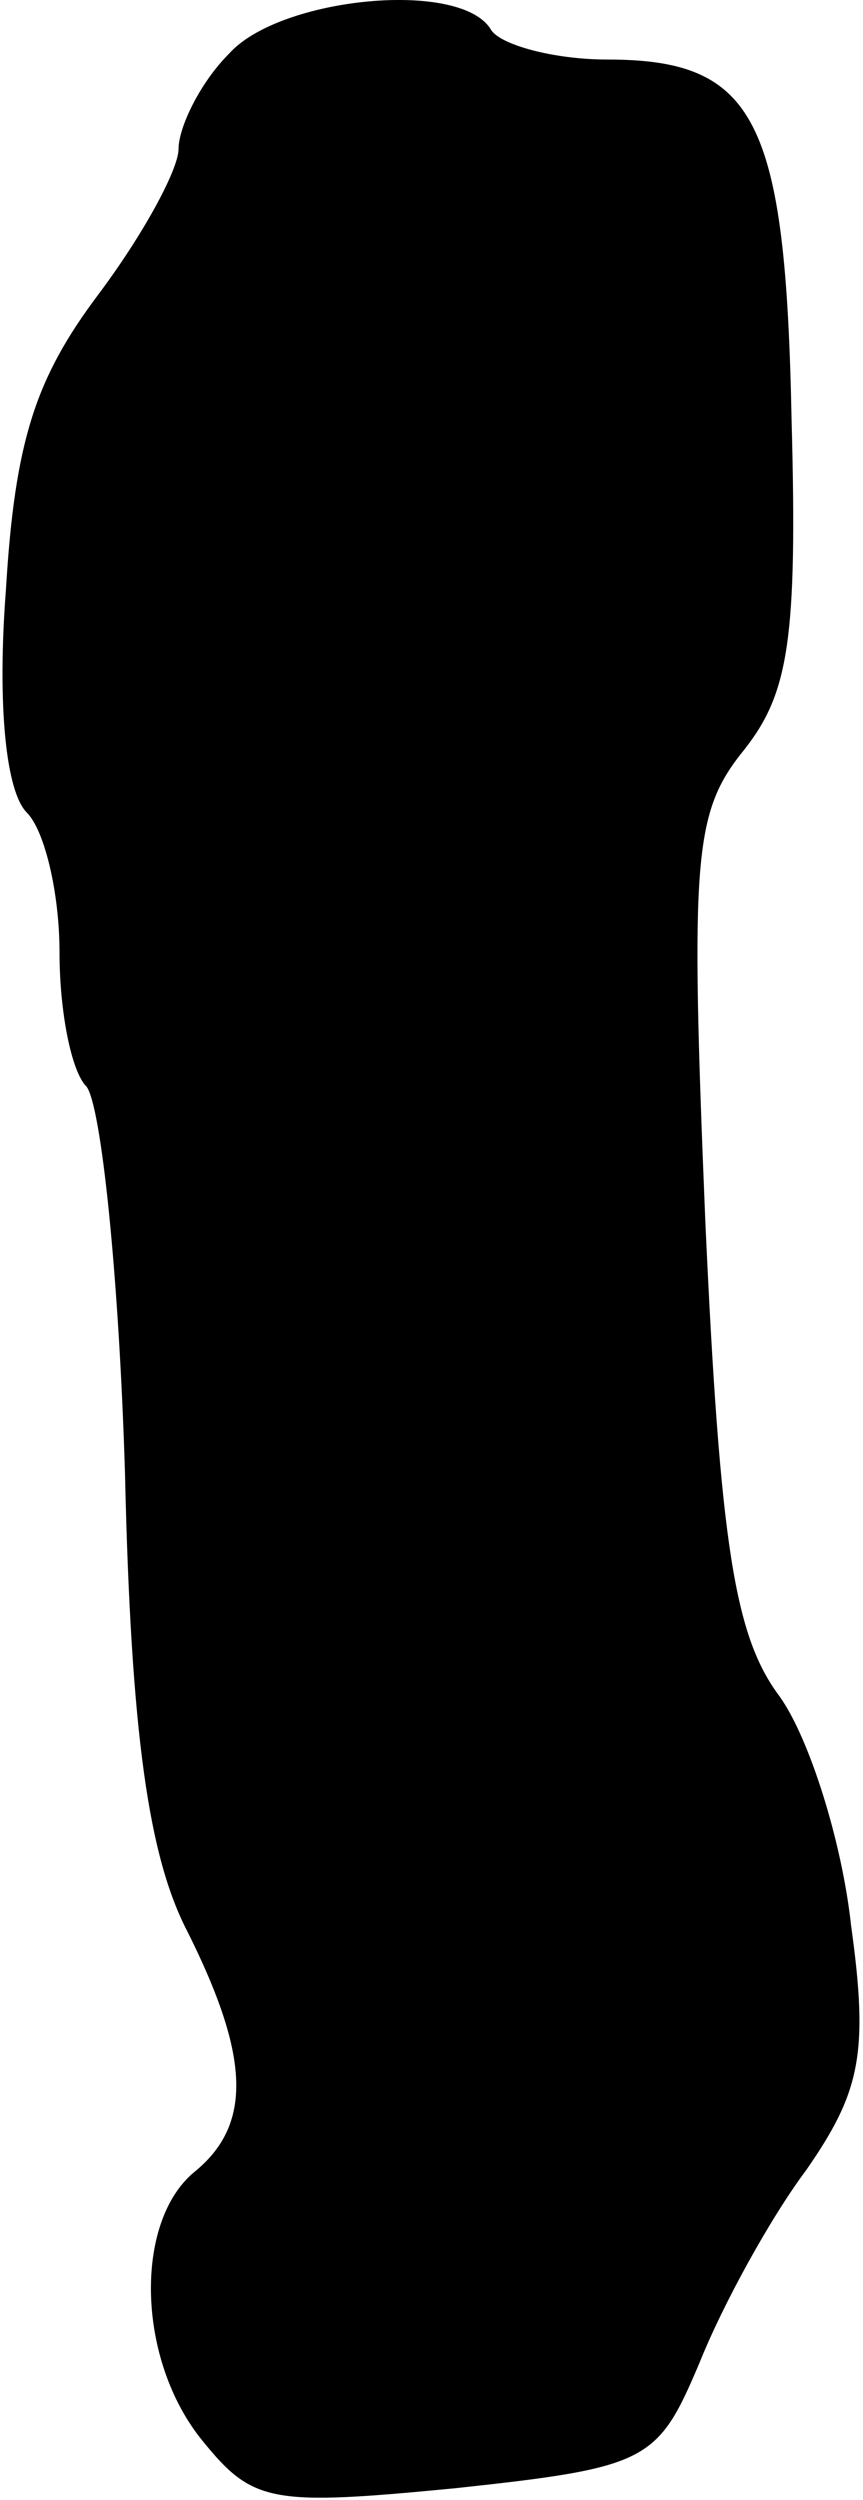<?xml version="1.0" standalone="no"?>
<!DOCTYPE svg PUBLIC "-//W3C//DTD SVG 20010904//EN"
 "http://www.w3.org/TR/2001/REC-SVG-20010904/DTD/svg10.dtd">
<svg version="1.0" xmlns="http://www.w3.org/2000/svg"
 width="29pt" height="84pt" viewBox="0 0 29 84"
 preserveAspectRatio="xMidYMid meet">
<g transform="translate(0,84) scale(0.1,-0.1)"
fill="#000000" stroke="none">
<path fill="#000000" stroke="none" d="M77 822 c-10 -10 -17 -25 -17 -32 0 -7
-12 -29 -27 -49 -21 -28 -28 -49 -31 -99 -3 -39 0 -68 7 -75 6 -6 11 -27 11
-47 0 -20 4 -40 9 -45 5 -6 11 -64 13 -130 2 -88 8 -129 21 -154 21 -42 22
-65 2 -81 -20 -17 -19 -63 3 -90 17 -21 23 -22 85 -16 65 7 68 9 82 42 8 20
24 49 36 65 18 26 21 39 15 82 -3 28 -14 63 -24 77 -15 20 -20 50 -25 160 -5
122 -4 137 13 158 15 19 18 37 16 111 -2 101 -12 121 -62 121 -18 0 -36 5 -39
10 -10 17 -71 11 -88 -8z"/>
</g>
</svg>
